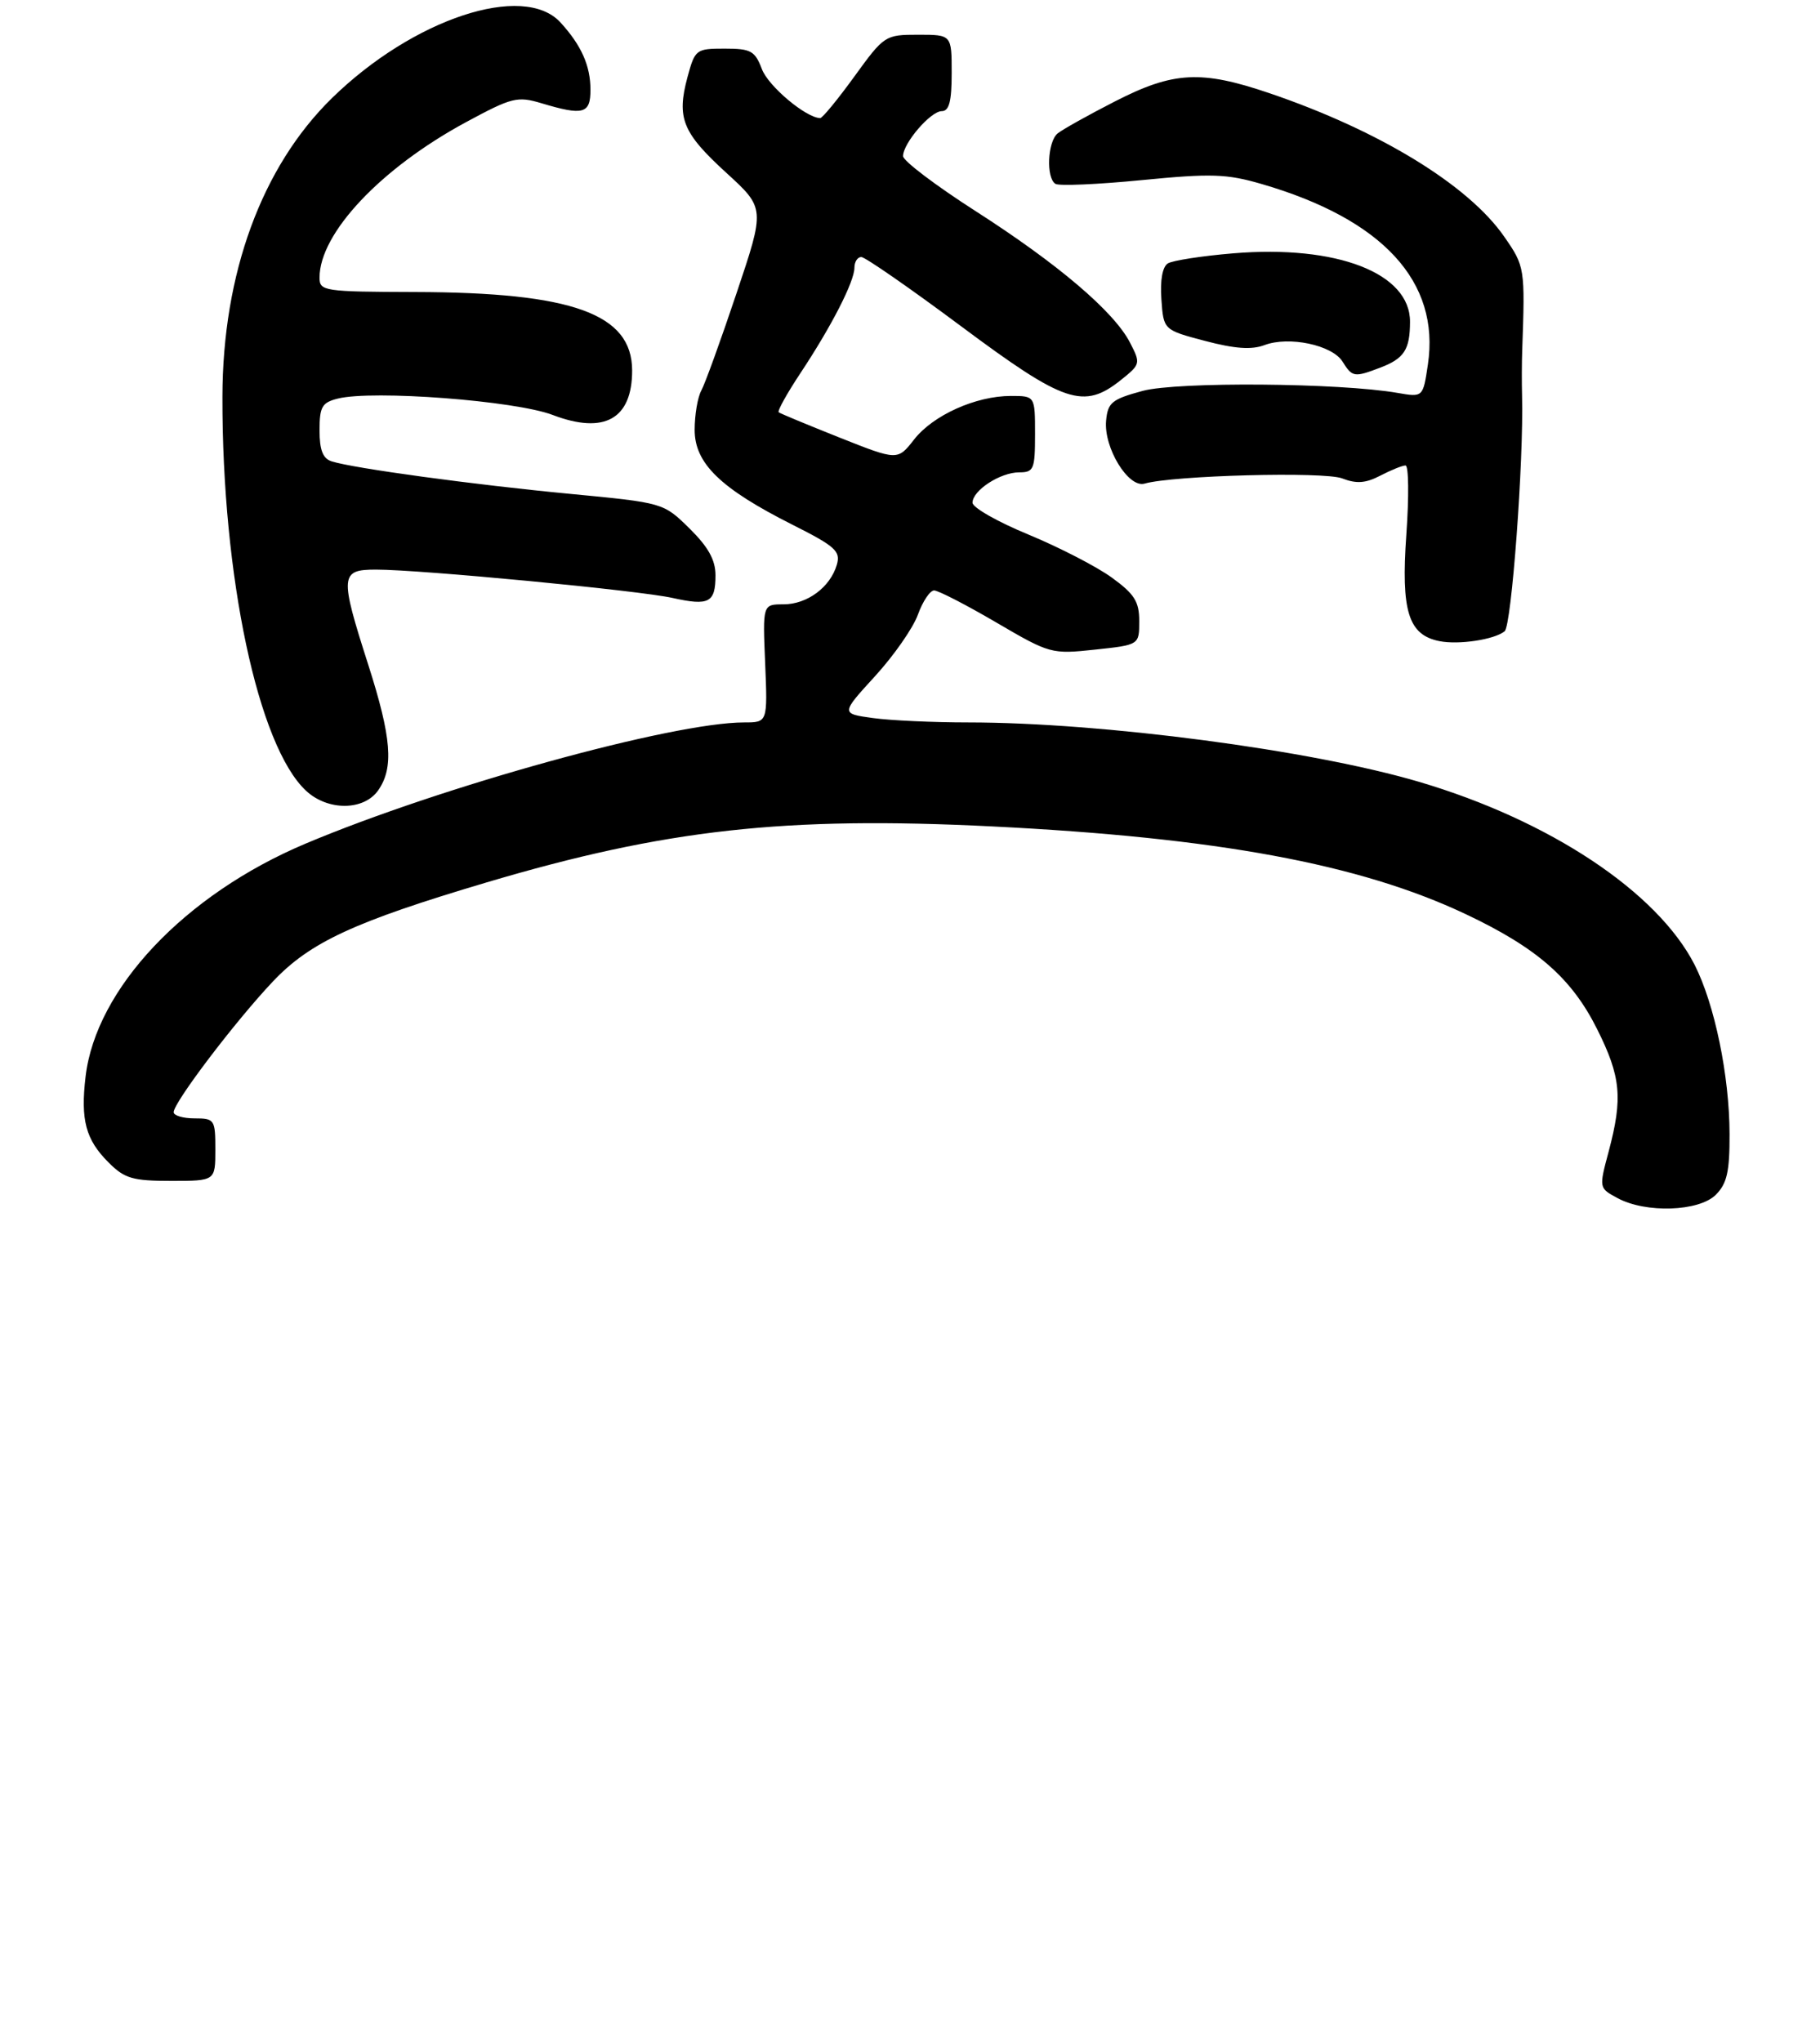 <?xml version="1.0" encoding="UTF-8" standalone="no"?>
<!DOCTYPE svg PUBLIC "-//W3C//DTD SVG 1.1//EN" "http://www.w3.org/Graphics/SVG/1.1/DTD/svg11.dtd" >
<svg xmlns="http://www.w3.org/2000/svg" xmlns:xlink="http://www.w3.org/1999/xlink" version="1.1" viewBox="0 0 262 294">
 <g >
 <path fill="currentColor"
d=" M 247.00 172.00 C 248.61 170.39 249.00 168.68 248.98 163.25 C 248.96 154.84 246.83 144.56 243.95 138.89 C 238.59 128.40 223.08 118.10 204.27 112.55 C 188.75 107.97 158.73 104.01 139.39 104.00 C 134.38 104.00 128.20 103.72 125.66 103.37 C 121.04 102.73 121.04 102.73 125.96 97.35 C 128.67 94.39 131.45 90.40 132.14 88.48 C 132.83 86.57 133.88 85.00 134.47 85.00 C 135.06 85.00 139.08 87.07 143.40 89.60 C 151.14 94.13 151.37 94.19 157.63 93.52 C 164.00 92.84 164.00 92.84 164.00 89.43 C 164.00 86.60 163.32 85.52 160.04 83.14 C 157.86 81.56 152.46 78.78 148.04 76.95 C 143.62 75.13 140.00 73.07 140.00 72.37 C 140.00 70.60 144.00 68.00 146.72 68.00 C 148.82 68.00 149.00 67.56 149.00 62.50 C 149.00 57.00 149.00 57.00 145.52 57.00 C 140.48 57.00 134.32 59.77 131.59 63.27 C 129.21 66.31 129.21 66.31 120.85 62.99 C 116.26 61.16 112.32 59.53 112.10 59.35 C 111.88 59.17 113.29 56.64 115.23 53.71 C 119.69 46.99 123.00 40.53 123.00 38.54 C 123.00 37.69 123.45 37.00 123.99 37.00 C 124.53 37.00 131.02 41.50 138.40 47.00 C 153.26 58.07 156.00 58.99 161.38 54.69 C 164.19 52.44 164.22 52.32 162.67 49.32 C 160.36 44.85 152.32 38.01 140.44 30.39 C 134.70 26.71 130.00 23.15 130.00 22.48 C 130.00 20.62 133.97 16.00 135.57 16.00 C 136.64 16.00 137.00 14.60 137.00 10.50 C 137.00 5.00 137.00 5.00 132.17 5.00 C 127.42 5.00 127.28 5.10 123.00 11.00 C 120.61 14.30 118.39 17.00 118.08 17.00 C 116.05 16.98 110.61 12.42 109.68 9.95 C 108.68 7.32 108.10 7.00 104.32 7.00 C 100.19 7.00 100.05 7.11 98.96 11.13 C 97.39 17.00 98.24 19.11 104.56 24.88 C 110.14 29.98 110.14 29.98 106.02 42.24 C 103.76 48.98 101.48 55.28 100.95 56.24 C 100.43 57.19 100.00 59.73 100.00 61.88 C 100.00 66.72 103.72 70.32 114.10 75.55 C 120.26 78.65 121.03 79.35 120.47 81.29 C 119.53 84.53 116.20 87.00 112.79 87.00 C 109.79 87.00 109.79 87.00 110.15 95.50 C 110.50 104.00 110.50 104.00 107.13 104.00 C 96.83 104.00 63.54 113.20 43.96 121.46 C 26.60 128.78 13.81 142.33 12.32 154.98 C 11.58 161.22 12.33 164.06 15.62 167.34 C 17.93 169.66 19.08 170.00 24.64 170.00 C 31.00 170.00 31.00 170.00 31.00 165.50 C 31.00 161.17 30.89 161.00 28.00 161.00 C 26.35 161.00 25.00 160.60 25.00 160.11 C 25.00 158.71 33.87 147.02 39.28 141.30 C 44.63 135.64 50.95 132.71 70.05 127.03 C 95.75 119.40 113.02 117.48 142.82 118.97 C 175.19 120.58 195.72 124.38 210.96 131.58 C 221.25 136.44 226.25 140.81 229.92 148.16 C 233.34 155.01 233.63 158.05 231.58 165.76 C 230.17 171.03 230.17 171.03 232.84 172.47 C 236.90 174.68 244.58 174.42 247.00 172.00 Z  M 54.44 113.78 C 56.72 110.53 56.37 106.18 53.00 95.66 C 48.89 82.84 48.96 82.00 54.12 82.00 C 60.54 82.00 92.00 85.00 96.82 86.08 C 102.07 87.25 103.00 86.76 103.00 82.82 C 103.00 80.61 101.96 78.74 99.25 76.07 C 95.50 72.38 95.50 72.38 82.00 71.09 C 68.23 69.78 50.90 67.42 47.75 66.42 C 46.48 66.02 46.00 64.80 46.00 61.95 C 46.00 58.56 46.35 57.95 48.63 57.38 C 53.66 56.12 74.19 57.68 79.57 59.74 C 87.00 62.57 91.01 60.32 91.00 53.32 C 90.98 45.18 82.42 42.09 59.75 42.04 C 46.59 42.00 46.00 41.91 46.00 39.96 C 46.00 33.58 54.83 24.21 67.08 17.59 C 73.71 14.01 74.47 13.82 77.97 14.87 C 83.98 16.67 85.00 16.39 85.00 12.93 C 85.00 9.47 83.70 6.54 80.70 3.25 C 75.40 -2.57 59.48 2.69 47.78 14.13 C 37.68 24.02 32.05 39.37 32.02 57.14 C 31.97 82.98 37.15 107.41 44.06 113.84 C 47.19 116.76 52.38 116.72 54.44 113.78 Z  M 216.60 90.88 C 217.60 90.09 219.36 66.28 219.11 57.00 C 219.06 55.08 219.07 52.15 219.13 50.50 C 219.55 38.59 219.52 38.36 216.55 34.08 C 211.40 26.64 198.57 18.80 182.76 13.42 C 172.91 10.07 168.93 10.28 160.50 14.60 C 156.65 16.57 152.94 18.65 152.25 19.21 C 150.79 20.42 150.57 25.62 151.94 26.47 C 152.46 26.79 158.05 26.55 164.36 25.93 C 174.37 24.95 176.57 25.02 181.62 26.49 C 199.06 31.56 207.34 40.56 205.55 52.50 C 204.85 57.20 204.85 57.20 201.17 56.56 C 192.79 55.11 169.52 54.93 164.50 56.27 C 160.06 57.47 159.47 57.95 159.23 60.56 C 158.87 64.45 162.44 70.30 164.77 69.62 C 168.85 68.44 190.63 67.86 193.21 68.87 C 195.28 69.67 196.59 69.57 198.71 68.47 C 200.25 67.67 201.87 67.01 202.33 67.01 C 202.79 67.00 202.84 71.49 202.45 76.98 C 201.67 87.99 202.74 91.42 207.23 92.30 C 210.02 92.85 215.11 92.08 216.60 90.88 Z  M 198.66 52.94 C 202.14 51.62 202.97 50.35 202.98 46.34 C 203.02 39.32 192.46 35.23 177.53 36.47 C 173.05 36.84 168.81 37.50 168.12 37.92 C 167.34 38.41 166.99 40.34 167.19 43.10 C 167.50 47.50 167.50 47.50 173.48 49.08 C 177.76 50.21 180.18 50.38 182.03 49.68 C 185.55 48.35 191.78 49.67 193.26 52.05 C 194.68 54.31 194.94 54.35 198.66 52.94 Z "/>
</g>
</svg>